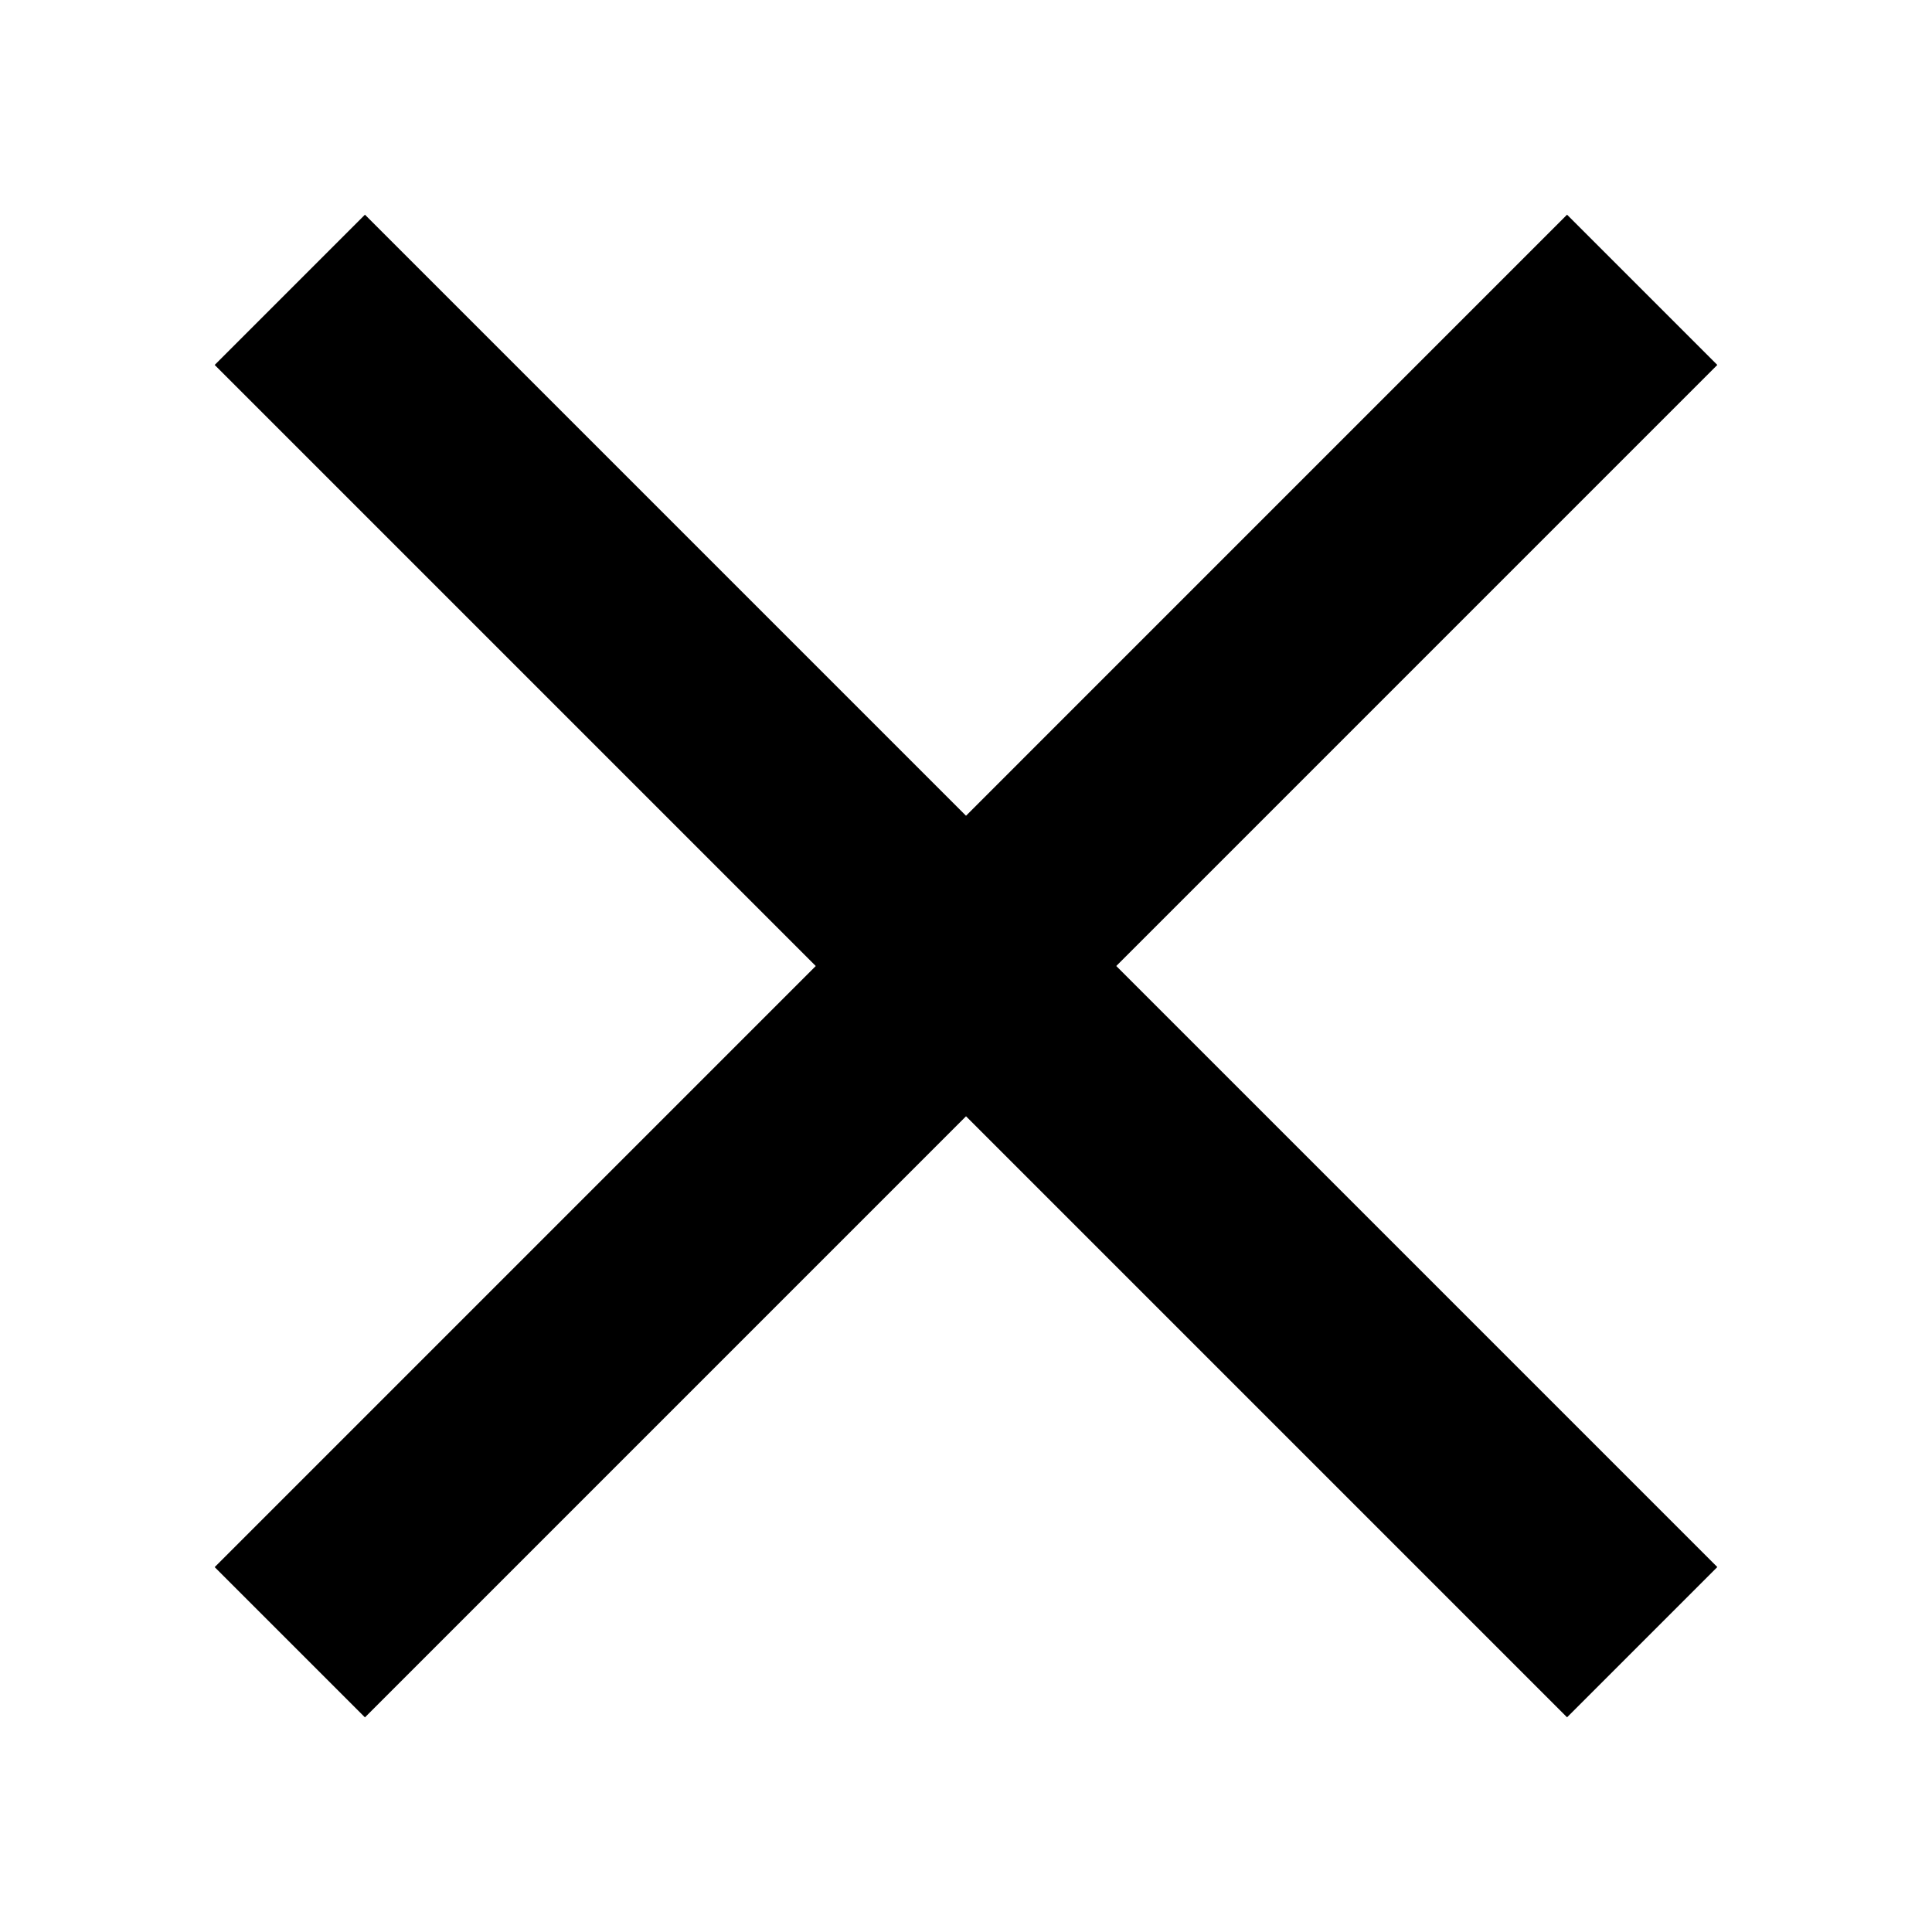 <svg xmlns="http://www.w3.org/2000/svg" width="100" height="100" viewBox="0 0 26.458 26.458"><path d="M3.969 3.969l18.52 18.52m-18.52.001l18.52-18.521" fill="none" stroke="#000" stroke-width="2.91"/></svg>